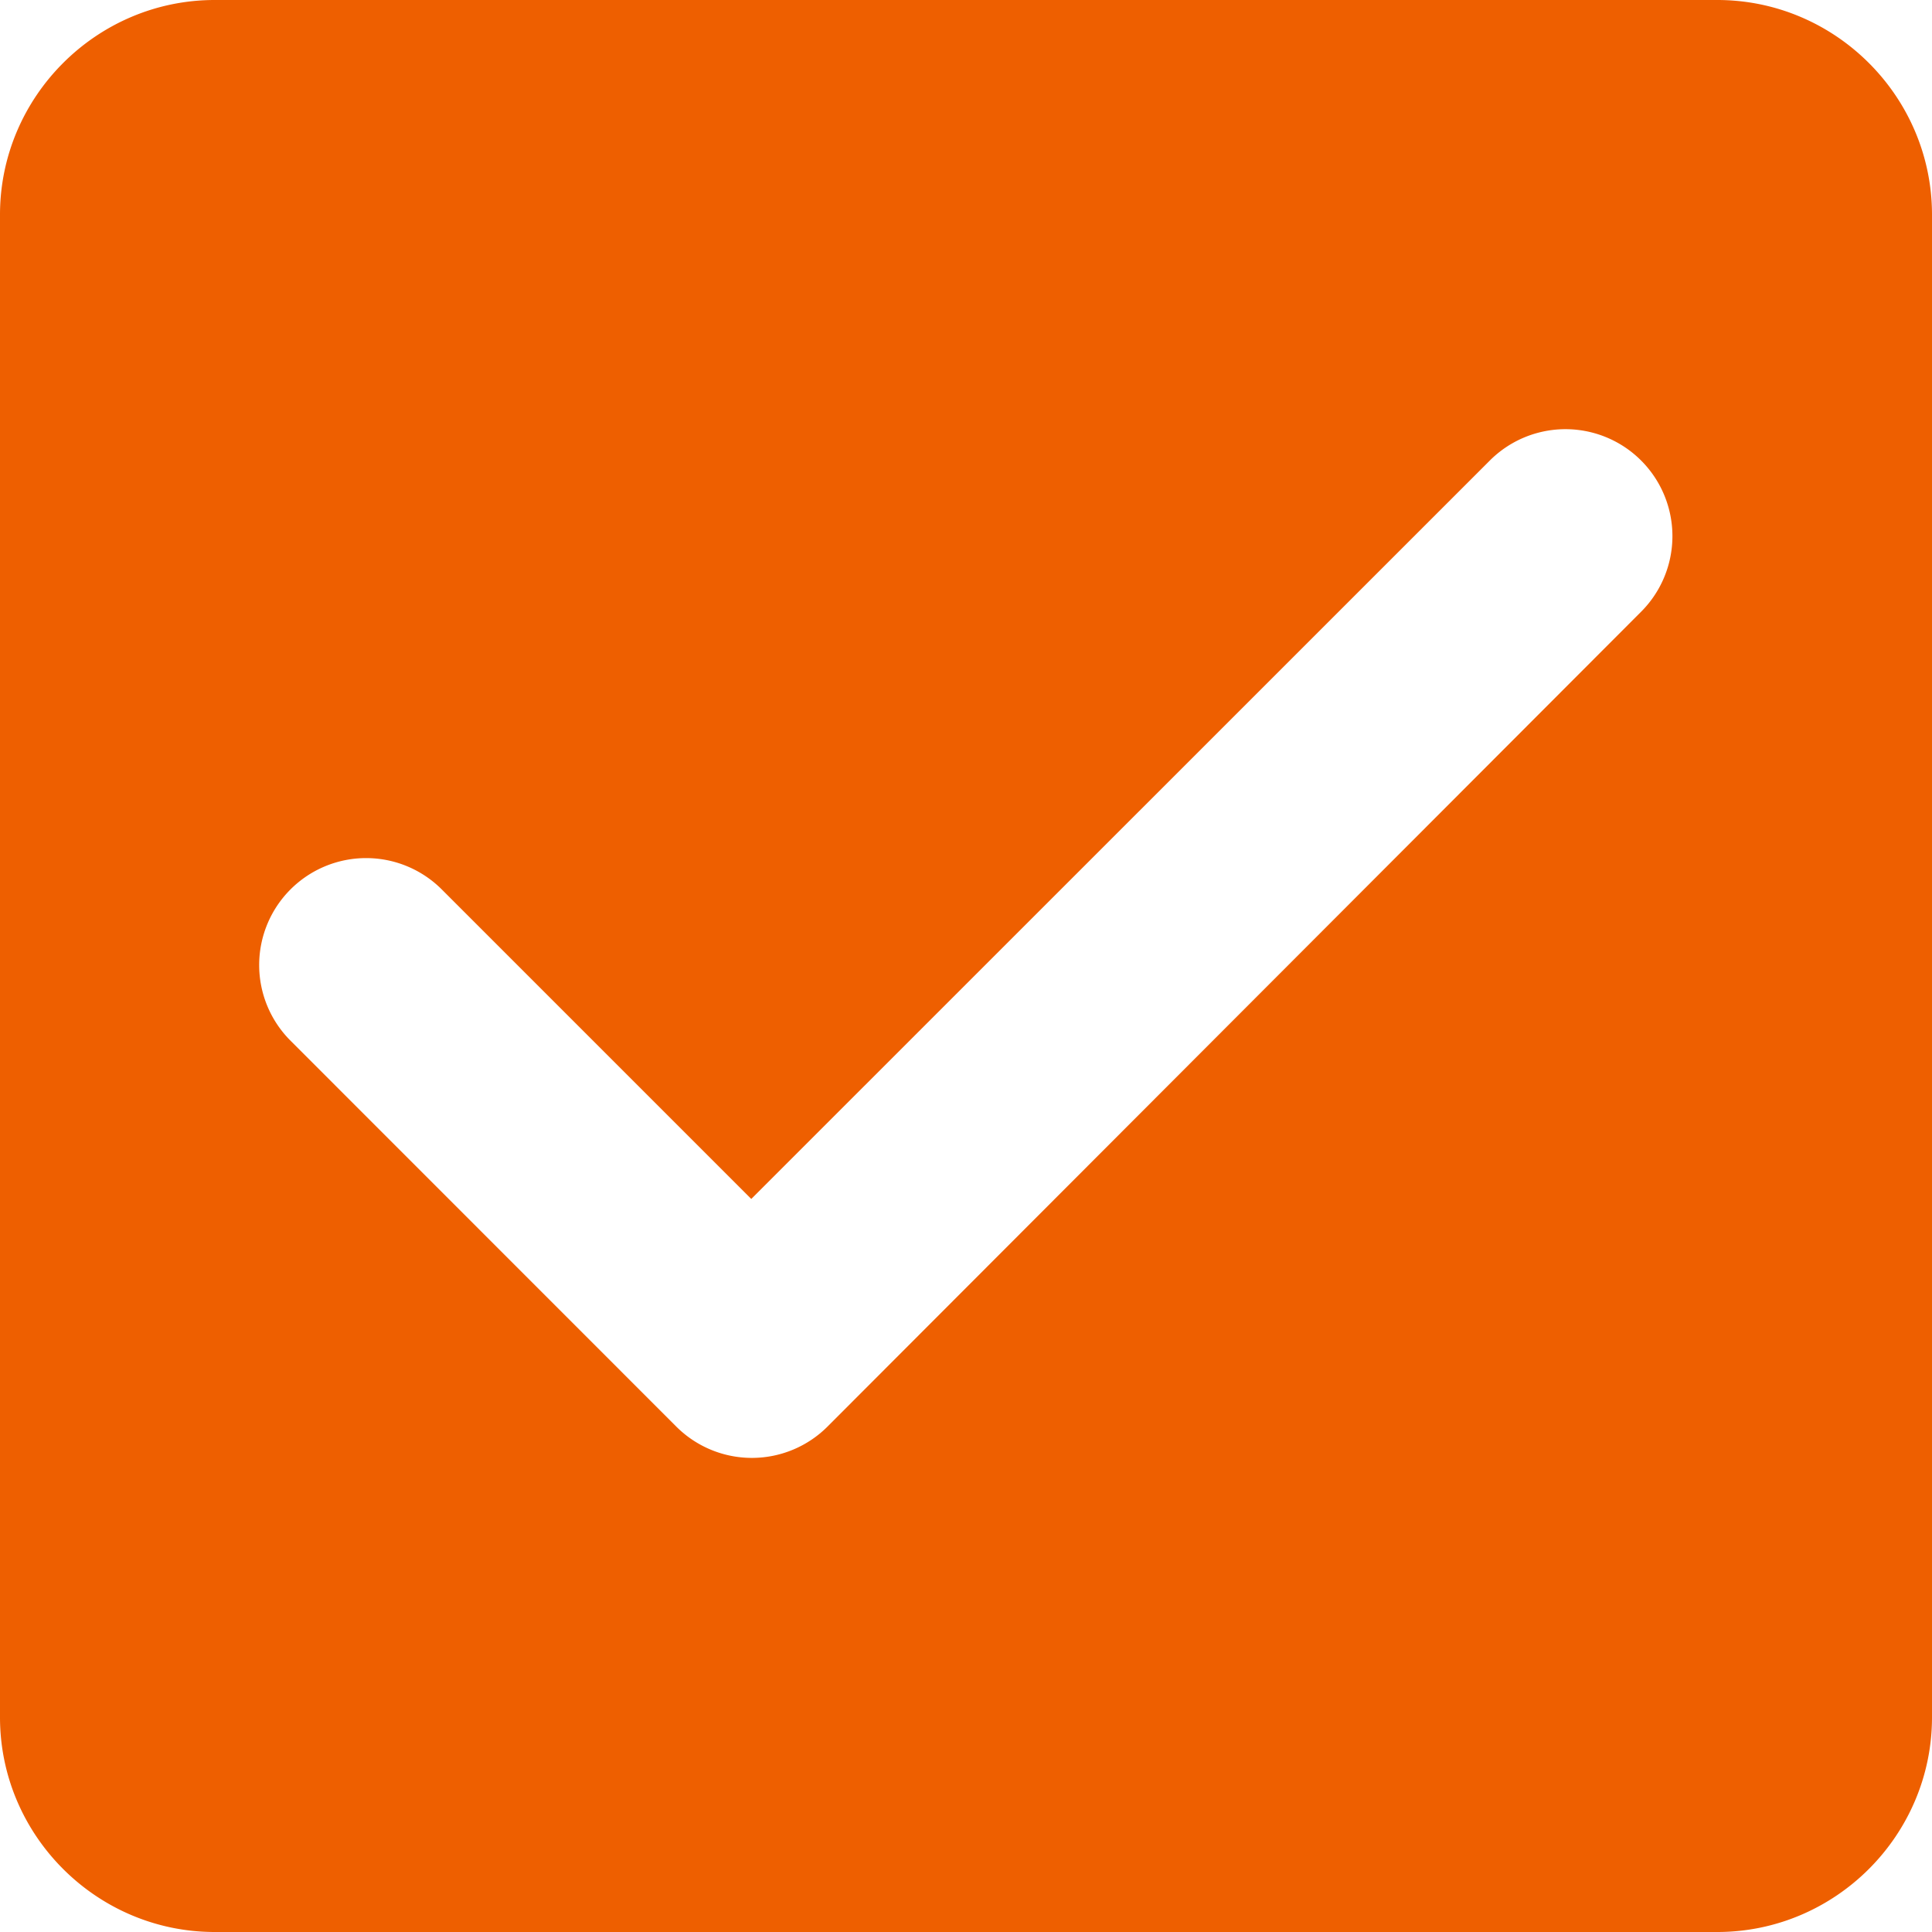 <svg width="14" height="14" fill="none" xmlns="http://www.w3.org/2000/svg"><path d="M12.444 0H1.556C.7 0 0 .7 0 1.556v10.888C0 13.3.7 14 1.556 14h10.888C13.3 14 14 13.3 14 12.444V1.556C14 .7 13.3 0 12.444 0zM5.997 10.337a.775.775 0 01-1.097 0L2.108 7.544a.775.775 0 111.096-1.096l2.24 2.24 5.352-5.351a.774.774 0 111.096 1.096l-5.895 5.904z" fill="#EE5F00"/></svg>